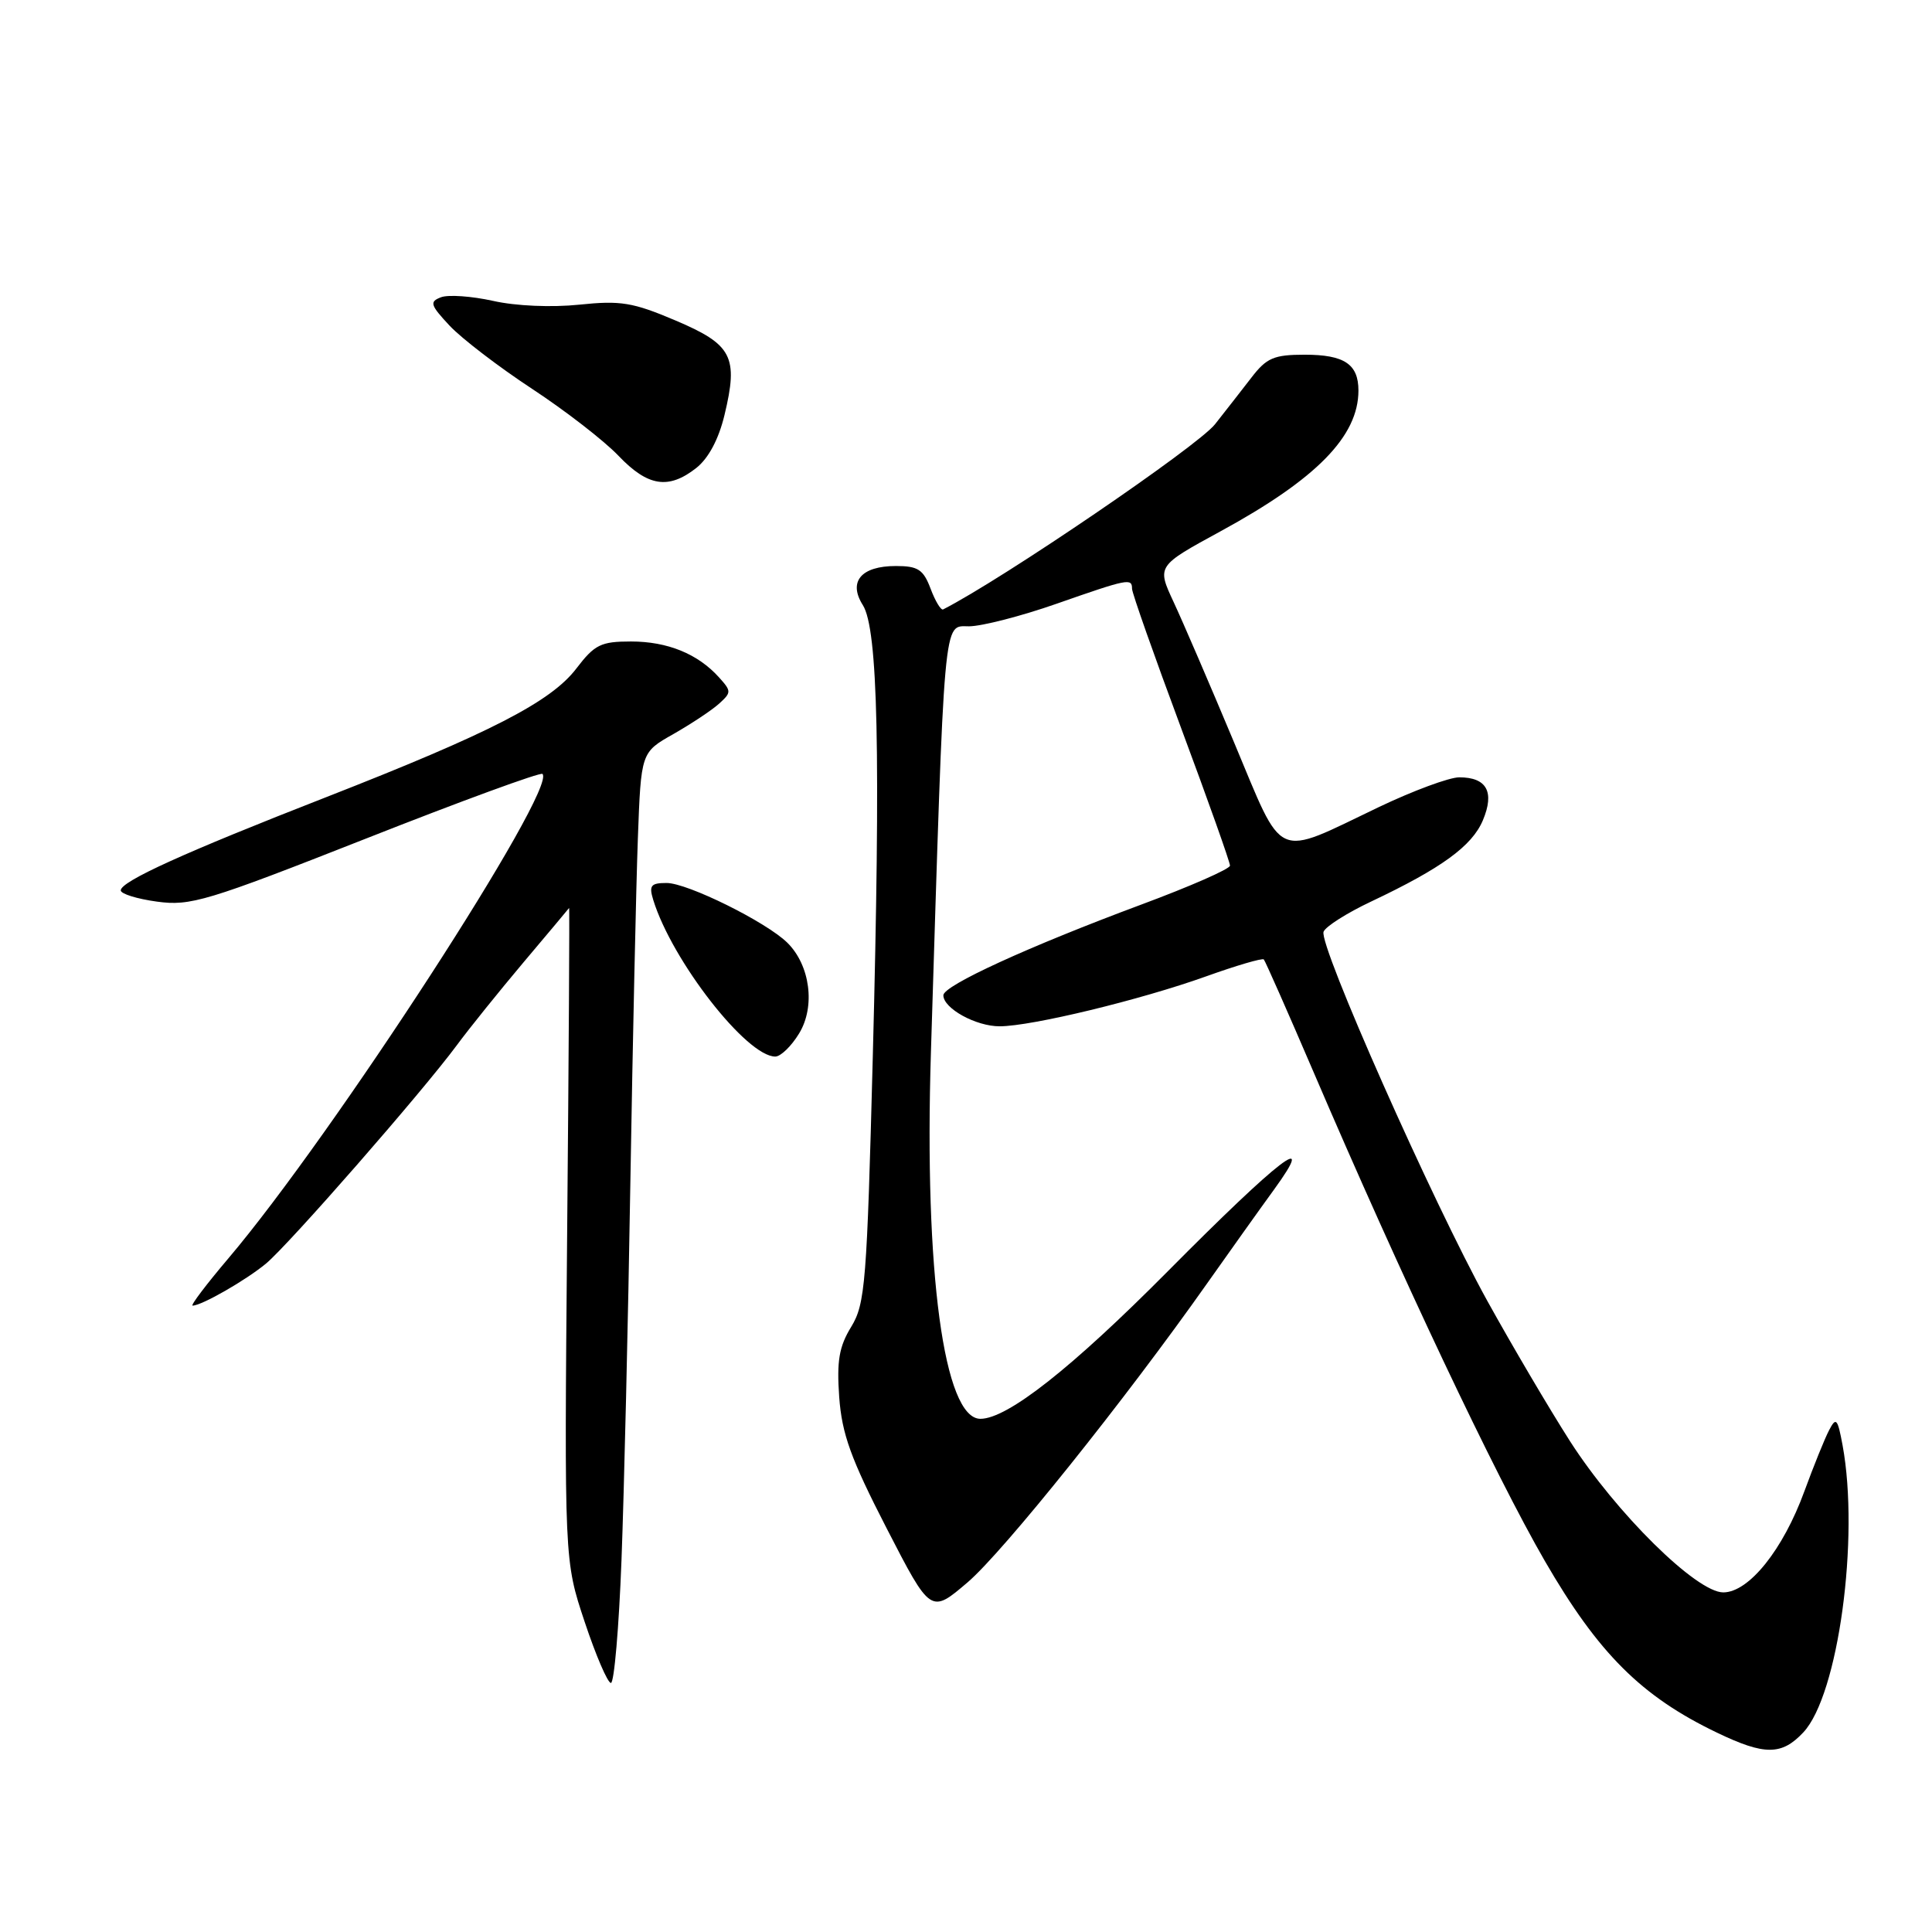 <?xml version="1.0" encoding="UTF-8" standalone="no"?>
<!DOCTYPE svg PUBLIC "-//W3C//DTD SVG 1.1//EN" "http://www.w3.org/Graphics/SVG/1.1/DTD/svg11.dtd" >
<svg xmlns="http://www.w3.org/2000/svg" xmlns:xlink="http://www.w3.org/1999/xlink" version="1.1" viewBox="0 0 256 256">
 <g >
 <path fill="currentColor"
d=" M 238.95 229.55 C 243.58 224.63 246.42 203.82 244.15 191.50 C 243.49 187.95 243.29 187.73 242.37 189.50 C 241.79 190.60 240.32 194.25 239.09 197.60 C 236.26 205.36 231.73 211.00 228.34 211.00 C 224.79 211.00 214.16 200.51 208.03 190.96 C 205.32 186.72 200.39 178.36 197.08 172.38 C 189.82 159.24 174.71 125.19 175.38 123.46 C 175.64 122.77 178.48 120.97 181.68 119.46 C 191.00 115.05 195.05 112.11 196.49 108.69 C 198.07 104.93 197.00 103.00 193.36 103.00 C 192.04 103.00 187.26 104.77 182.73 106.93 C 168.69 113.64 170.21 114.32 163.50 98.32 C 160.32 90.72 156.72 82.36 155.50 79.75 C 153.29 75.00 153.29 75.00 161.71 70.41 C 174.45 63.47 180.00 57.80 180.00 51.75 C 180.00 48.25 178.13 47.00 172.88 47.00 C 168.80 47.00 167.83 47.42 165.83 50.02 C 164.55 51.68 162.38 54.46 161.00 56.21 C 158.70 59.13 132.88 76.72 124.97 80.75 C 124.68 80.90 123.93 79.66 123.31 78.01 C 122.35 75.46 121.64 75.00 118.71 75.00 C 114.10 75.00 112.36 77.07 114.33 80.18 C 116.34 83.35 116.70 99.73 115.65 140.00 C 114.87 169.98 114.65 172.76 112.79 175.81 C 111.18 178.44 110.86 180.33 111.20 185.13 C 111.56 190.02 112.74 193.29 117.48 202.50 C 123.32 213.84 123.32 213.84 128.21 209.67 C 132.93 205.64 149.09 185.47 159.99 170.00 C 162.90 165.88 166.87 160.30 168.82 157.62 C 174.65 149.59 169.58 153.49 154.76 168.43 C 141.99 181.30 133.48 188.00 129.91 188.00 C 125.08 188.00 122.45 168.57 123.35 139.50 C 125.18 80.57 124.96 83.00 128.40 82.99 C 130.11 82.98 135.32 81.64 140.00 80.00 C 149.49 76.68 150.00 76.58 150.00 78.01 C 150.00 78.57 152.93 86.87 156.50 96.46 C 160.07 106.05 162.99 114.26 162.98 114.70 C 162.98 115.14 157.69 117.46 151.23 119.86 C 136.27 125.43 125.00 130.59 125.00 131.88 C 125.00 133.62 129.32 136.00 132.47 135.99 C 136.70 135.98 151.09 132.50 159.80 129.38 C 163.81 127.94 167.26 126.93 167.46 127.13 C 167.65 127.33 170.61 134.03 174.03 142.00 C 185.66 169.13 198.12 195.47 204.70 206.84 C 211.79 219.09 217.49 224.78 227.50 229.58 C 233.82 232.62 236.08 232.61 238.95 229.55 Z  M 82.35 206.75 C 82.69 197.81 83.23 175.20 83.53 156.50 C 83.84 137.80 84.29 117.37 84.52 111.10 C 84.94 99.69 84.94 99.69 89.22 97.27 C 91.57 95.93 94.29 94.13 95.26 93.26 C 96.93 91.75 96.93 91.59 95.26 89.74 C 92.45 86.63 88.44 85.00 83.60 85.00 C 79.62 85.00 78.79 85.41 76.37 88.58 C 73.01 92.99 64.93 97.14 43.19 105.64 C 24.36 112.99 16.00 116.79 16.00 117.98 C 16.00 118.44 18.16 119.11 20.80 119.47 C 25.23 120.08 27.39 119.43 48.51 111.11 C 61.11 106.14 71.62 102.29 71.88 102.55 C 73.86 104.53 44.09 150.44 30.26 166.74 C 27.34 170.18 25.21 173.00 25.52 173.00 C 26.73 173.00 32.61 169.62 35.26 167.42 C 38.33 164.85 55.93 144.72 60.53 138.50 C 62.15 136.30 66.14 131.35 69.38 127.50 C 72.63 123.65 75.34 120.42 75.41 120.31 C 75.48 120.21 75.37 139.63 75.15 163.46 C 74.77 206.80 74.77 206.80 77.47 214.90 C 78.95 219.35 80.52 223.00 80.95 223.00 C 81.38 223.00 82.01 215.69 82.35 206.75 Z  M 105.89 136.93 C 108.07 133.36 107.35 127.89 104.32 124.91 C 101.52 122.16 91.10 117.00 88.33 117.00 C 86.23 117.00 85.97 117.34 86.56 119.25 C 89.05 127.31 98.93 140.00 102.73 140.00 C 103.44 140.00 104.87 138.62 105.89 136.93 Z  M 92.26 62.01 C 93.88 60.73 95.23 58.20 96.00 54.99 C 97.86 47.26 97.03 45.66 89.52 42.47 C 83.85 40.06 82.24 39.80 76.76 40.37 C 73.10 40.75 68.35 40.55 65.34 39.87 C 62.50 39.24 59.39 39.02 58.43 39.39 C 56.88 39.98 57.01 40.41 59.59 43.17 C 61.19 44.87 66.10 48.63 70.50 51.52 C 74.90 54.41 80.05 58.40 81.95 60.39 C 85.84 64.47 88.58 64.90 92.26 62.01 Z "/>
</g>
</svg>